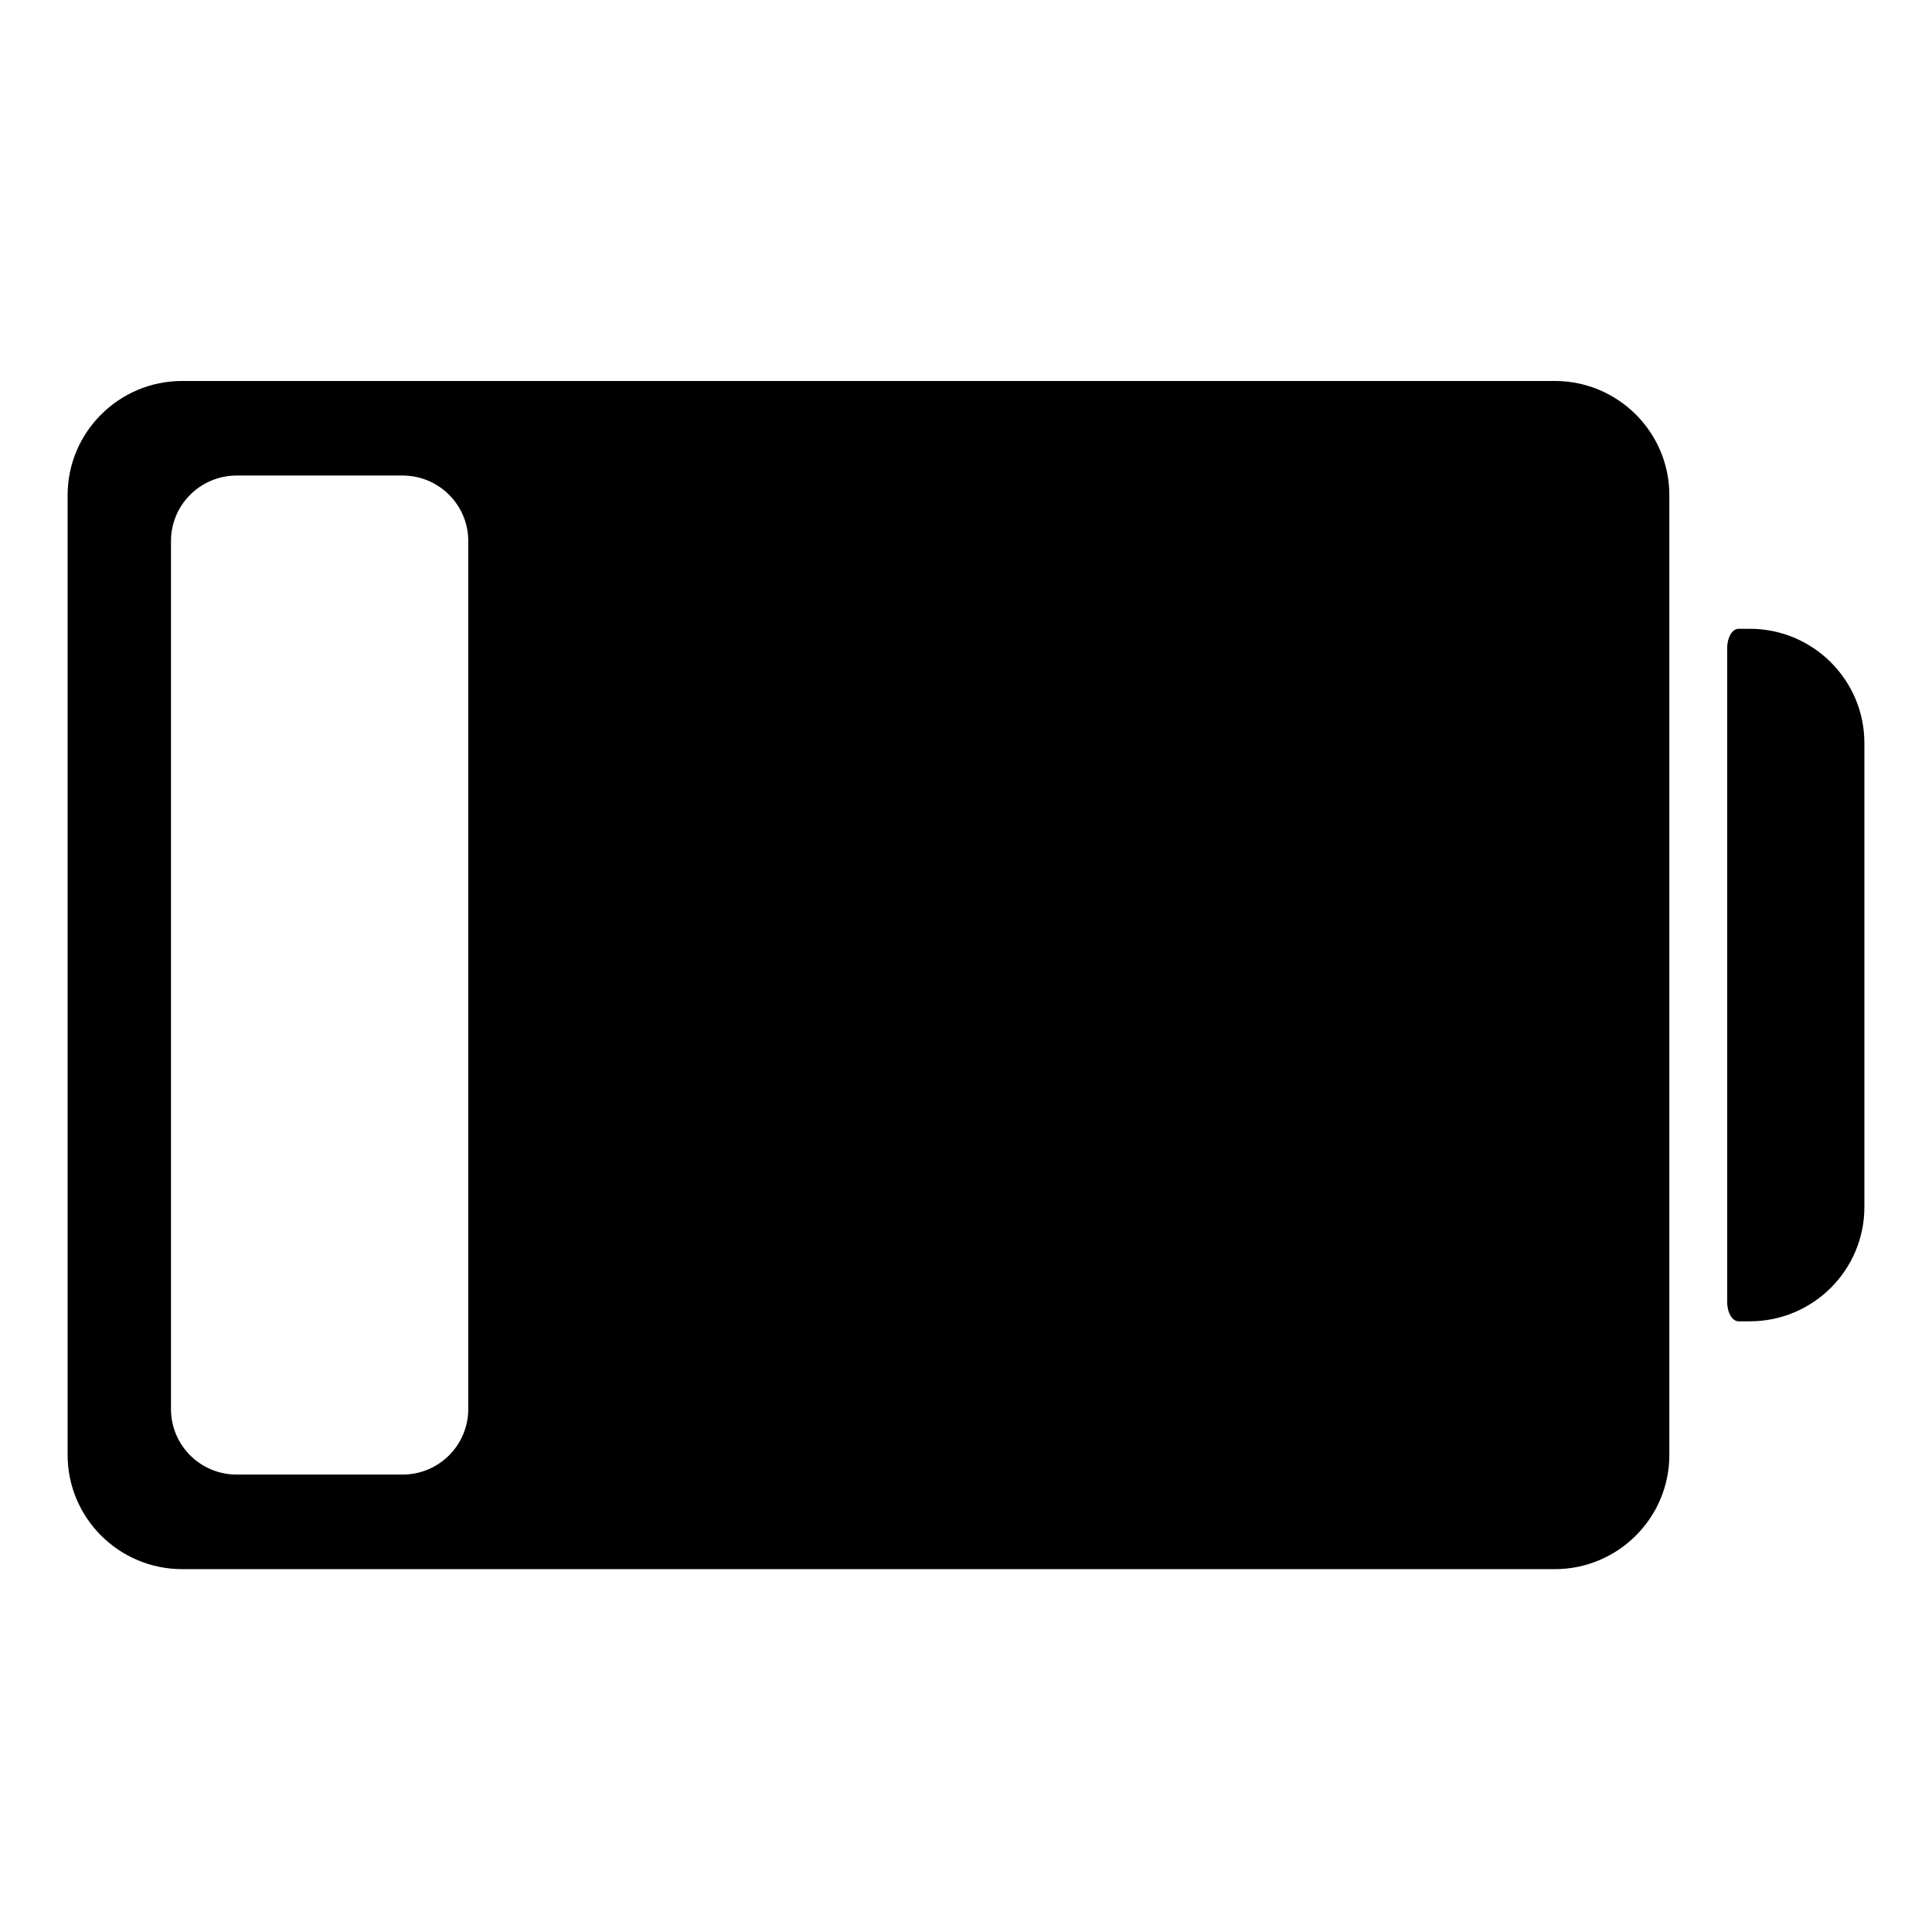 <?xml version="1.0" encoding="iso-8859-1"?>
<!-- Generator: Adobe Illustrator 17.1.0, SVG Export Plug-In . SVG Version: 6.00 Build 0)  -->
<!DOCTYPE svg PUBLIC "-//W3C//DTD SVG 1.1//EN" "http://www.w3.org/Graphics/SVG/1.1/DTD/svg11.dtd">
<svg version="1.1" id="Capa_1" xmlns="http://www.w3.org/2000/svg" xmlns:xlink="http://www.w3.org/1999/xlink" x="0px" y="0px"
	 viewBox="0 0 200 200" style="enable-background:new 0 0 200 200;" xml:space="preserve">
<g>
	<path d="M160.957,39.438H18.853C12.317,39.438,7,44.741,7,51.259v99.357c0,6.518,5.317,11.821,11.853,11.821h142.104
		c6.536,0,11.853-5.303,11.853-11.821V51.259C172.811,44.741,167.493,39.438,160.957,39.438z M48.474,145.867
		c0,3.744-3.044,6.78-6.798,6.78H24.498c-3.755,0-6.798-3.036-6.798-6.78V56.008c0-3.745,3.044-6.78,6.798-6.78l17.178,0
		c3.755,0,6.798,3.035,6.798,6.78V145.867z"/>
	<path d="M181.147,65.092c0,0-0.525,0-1.174,0s-1.174,0.891-1.174,1.989v67.712c0,1.099,0.525,1.989,1.174,1.989h1.174
		c6.536,0,11.853-5.303,11.853-11.821V76.913C193,70.395,187.683,65.092,181.147,65.092z"/>
</g>
</svg>
